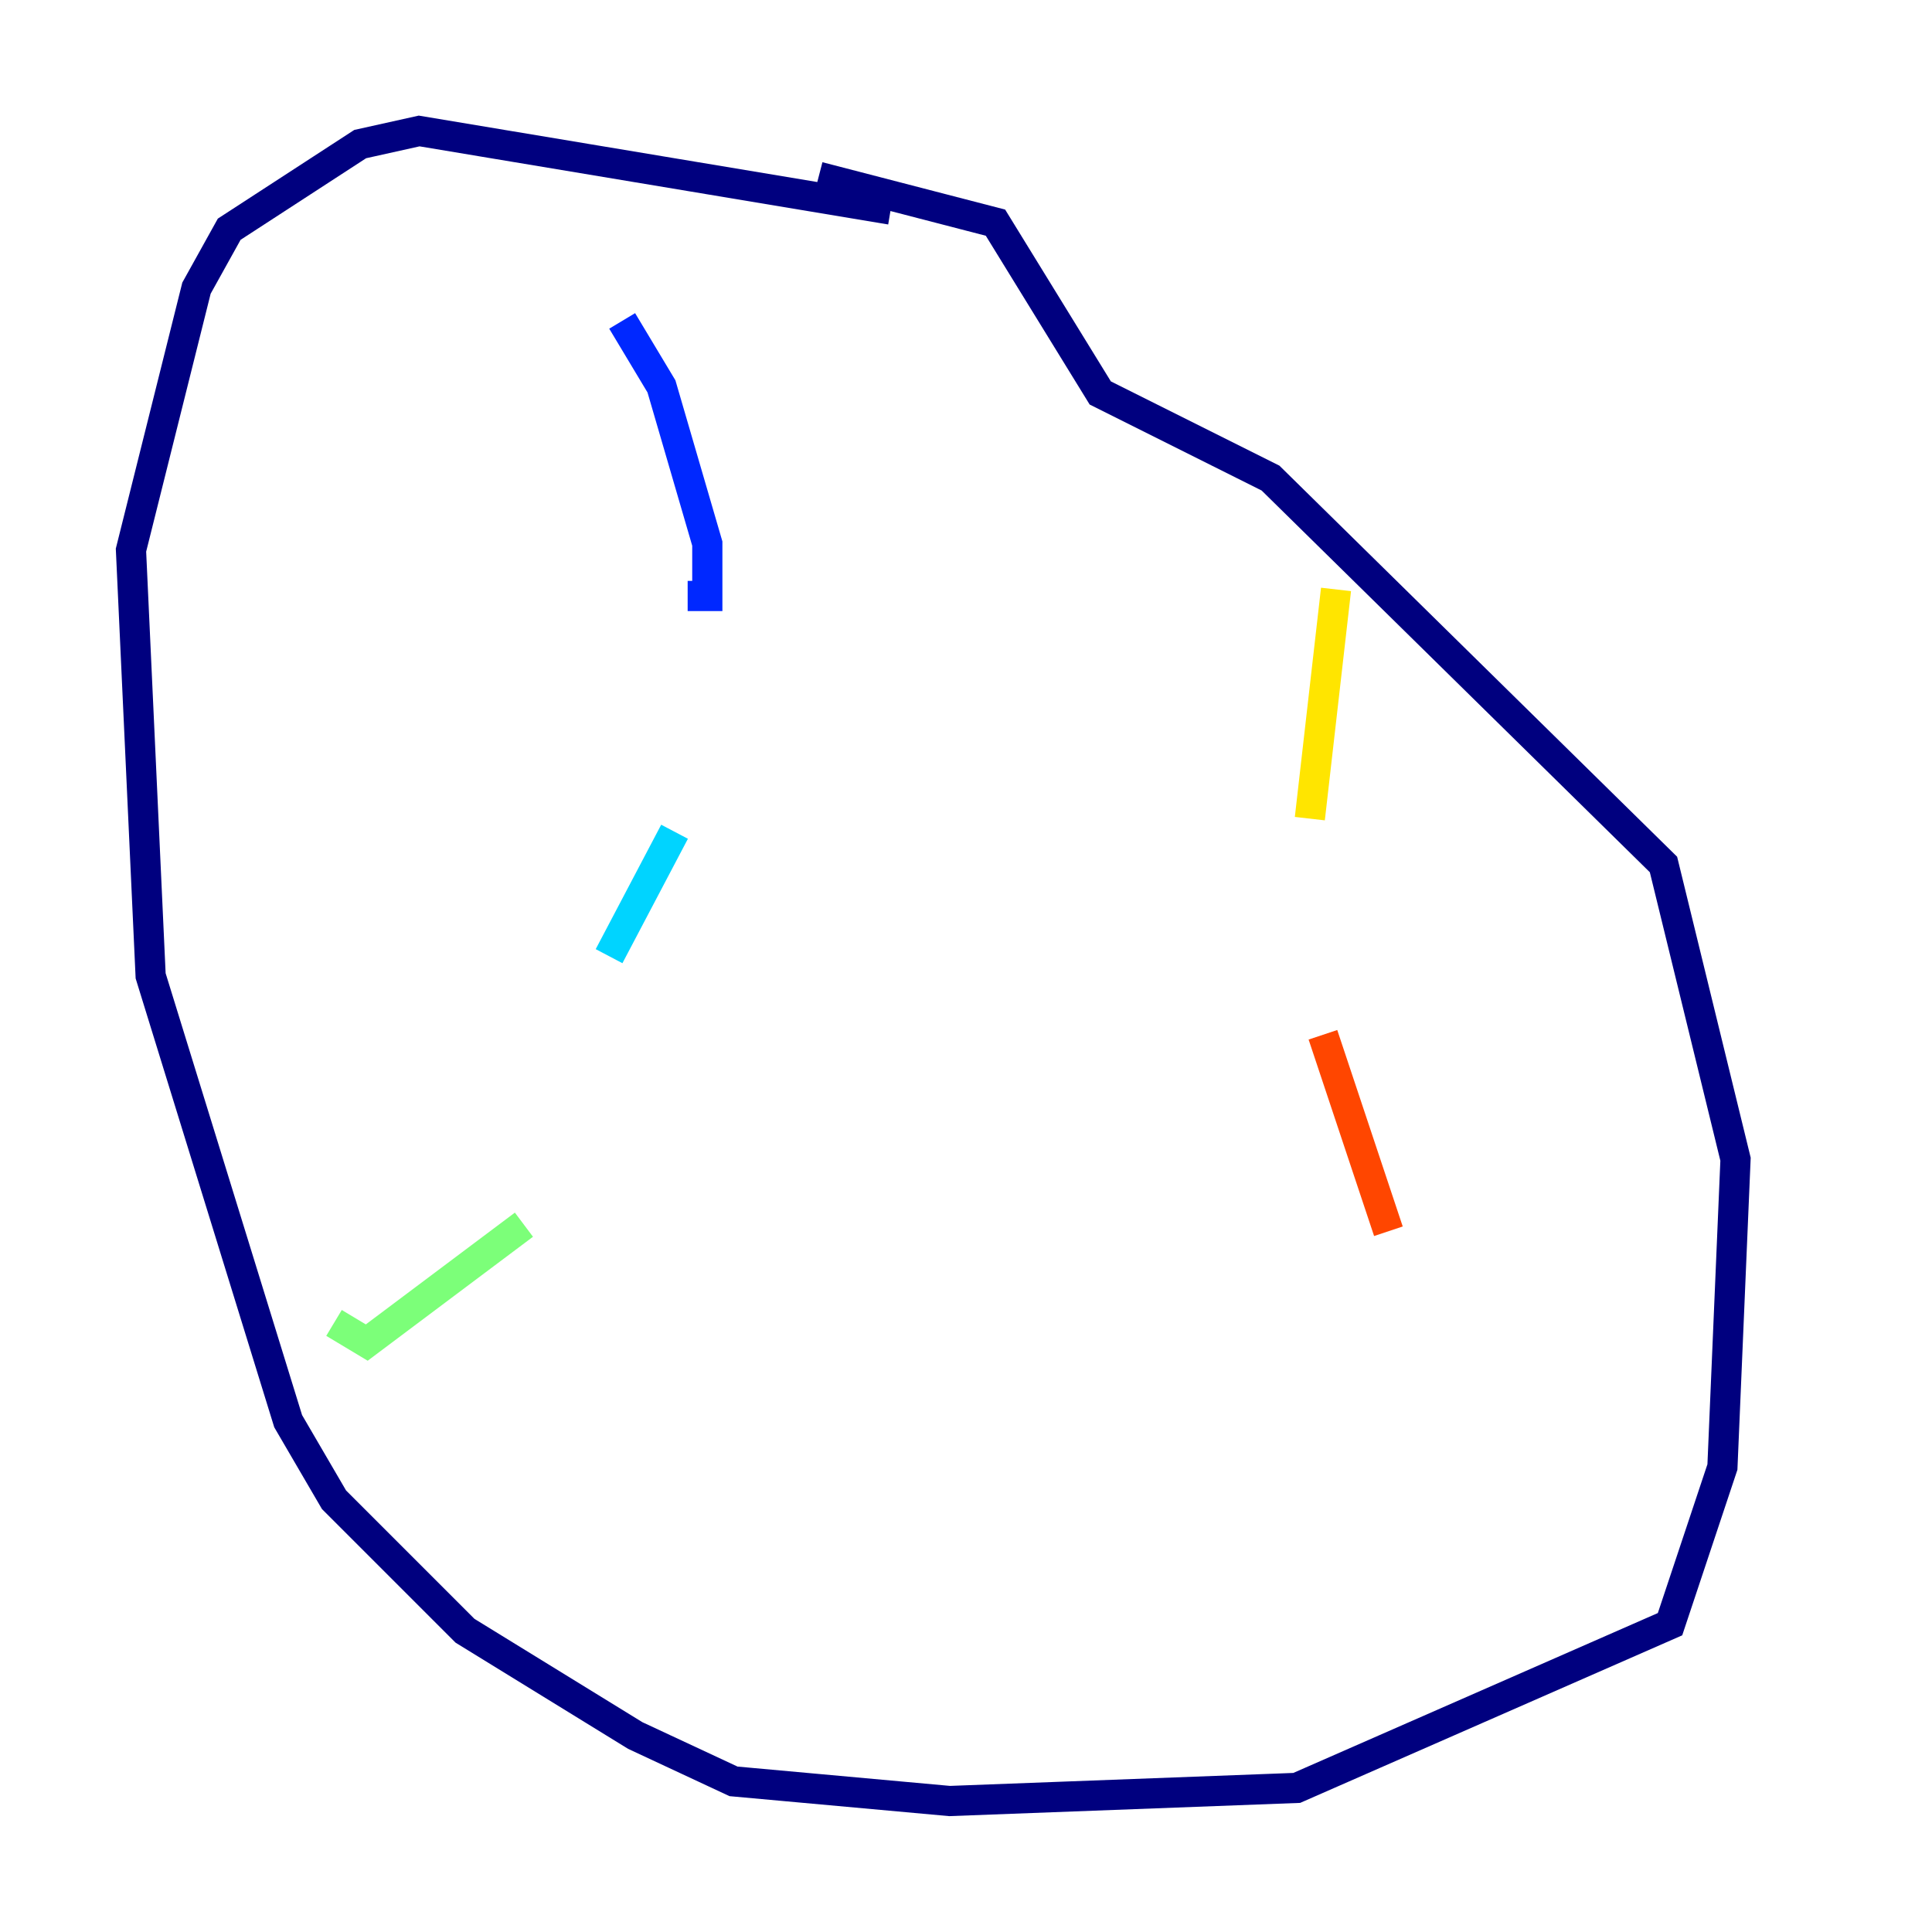 <?xml version="1.0" encoding="utf-8" ?>
<svg baseProfile="tiny" height="128" version="1.2" viewBox="0,0,128,128" width="128" xmlns="http://www.w3.org/2000/svg" xmlns:ev="http://www.w3.org/2001/xml-events" xmlns:xlink="http://www.w3.org/1999/xlink"><defs /><polyline fill="none" points="59.01,13.885 27.77,8.678 23.864,9.546 15.186,15.186 13.017,19.091 8.678,36.447 9.98,64.651 19.091,94.156 22.129,99.363 30.807,108.041 42.088,114.983 48.597,118.02 62.915,119.322 85.912,118.454 110.644,107.607 114.115,97.193 114.983,76.8 110.21,57.275 84.176,31.675 72.895,26.034 65.953,14.752 54.237,11.715" stroke="#00007f" stroke-width="2" /><polyline fill="none" points="41.22,21.261 43.824,25.6 46.861,36.014 46.861,39.485 45.559,39.485" stroke="#0028ff" stroke-width="2" /><polyline fill="none" points="44.691,55.105 40.352,63.349" stroke="#00d4ff" stroke-width="2" /><polyline fill="none" points="34.712,81.139 24.298,88.949 22.129,87.647" stroke="#7cff79" stroke-width="2" /><polyline fill="none" points="88.515,39.051 86.78,54.237" stroke="#ffe500" stroke-width="2" /><polyline fill="none" points="87.647,68.556 91.986,81.573" stroke="#ff4600" stroke-width="2" /><polyline fill="none" points="95.024,98.061 95.024,98.061" stroke="#7f0000" stroke-width="2" /></svg>